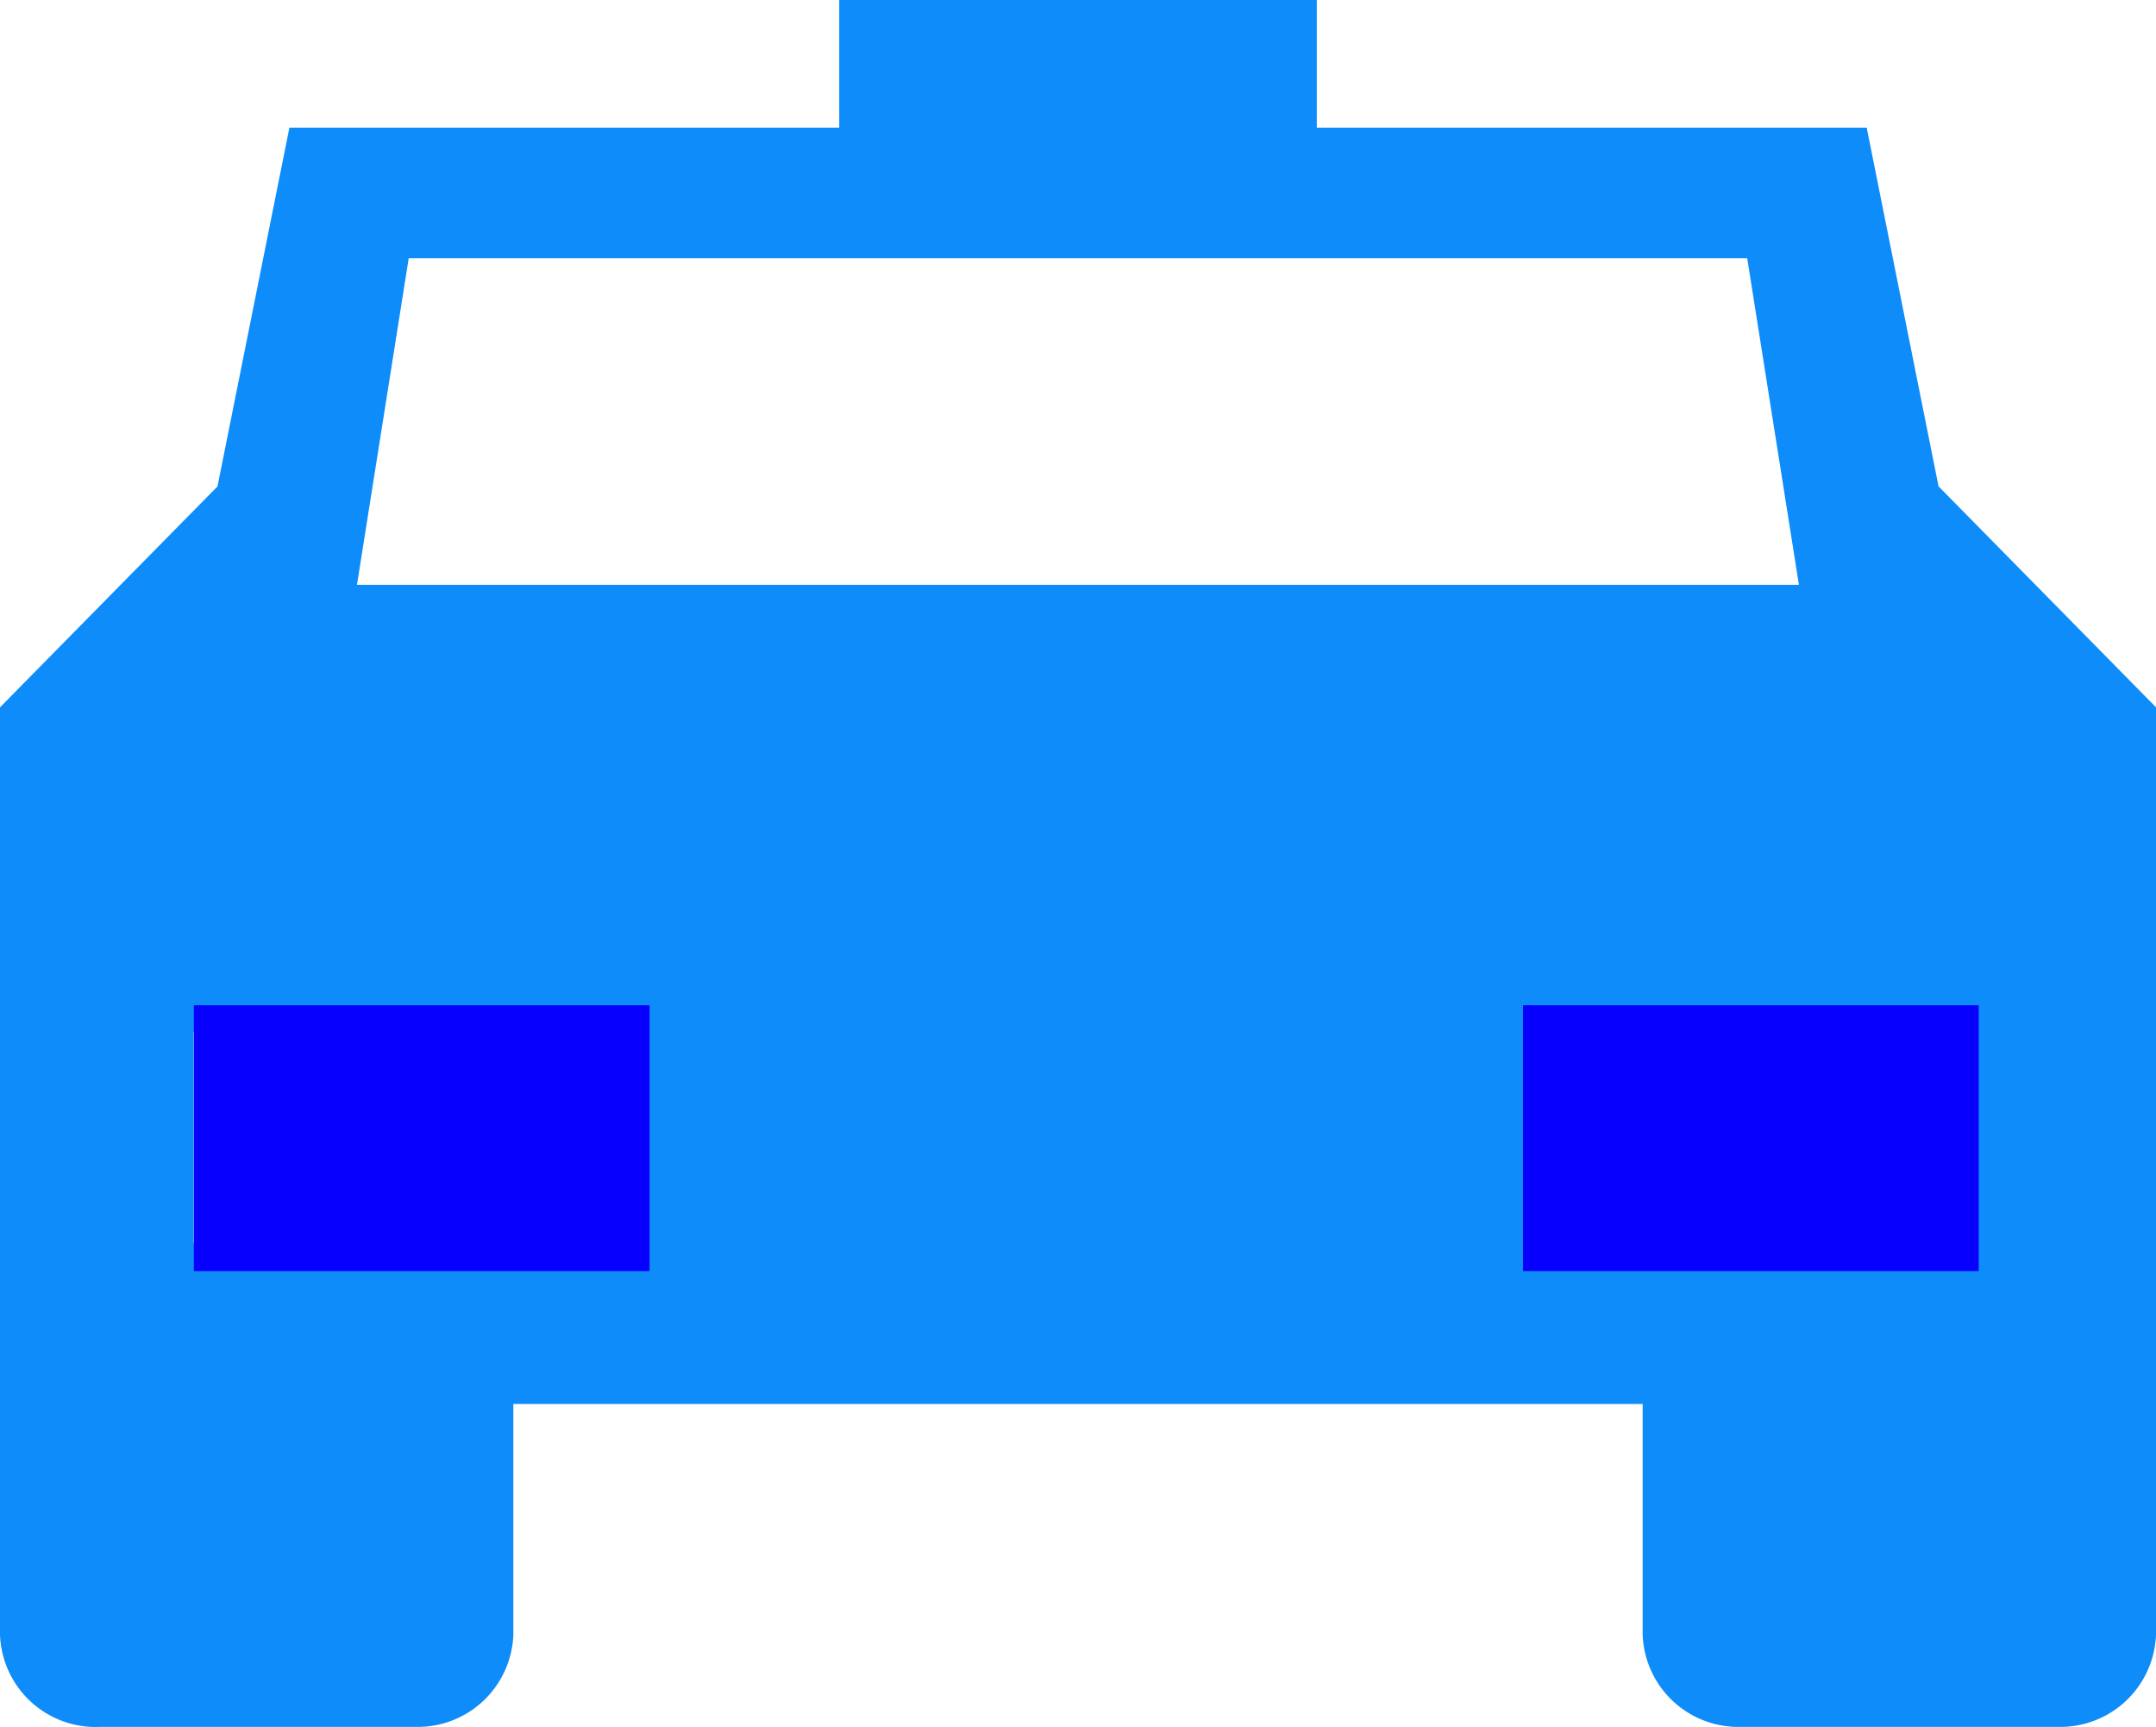 <svg xmlns="http://www.w3.org/2000/svg" width="56.774" height="45.462" viewBox="0 0 56.774 45.462"><g transform="translate(-260.362 -105.492)"><path d="M5.1,27.18H16.429v5.57H5.1ZM10.767,6.816H46.009l1.362,8.6H9.4l1.363-8.6Zm40.9,20.364v5.57H40.345V27.18ZM2.6,45.481h8.318a2.52,2.52,0,0,0,2.6-2.432V36.981H43.256v6.068a2.52,2.52,0,0,0,2.6,2.432h8.318a2.521,2.521,0,0,0,2.6-2.432V18.64l-5.726-5.816L49.156,3.381H34.675V.02H22.1V3.381H7.621L5.727,12.826,0,18.641V43.051a2.519,2.519,0,0,0,2.6,2.432Z" transform="translate(260.362 105.472)" fill="#0d8cfa"/><rect width="12" height="7" transform="translate(265.467 131.954)" fill="#0800ff"/><path d="M0,0H12V7H0Z" transform="translate(300.467 131.954)" fill="#0800ff"/></g></svg>